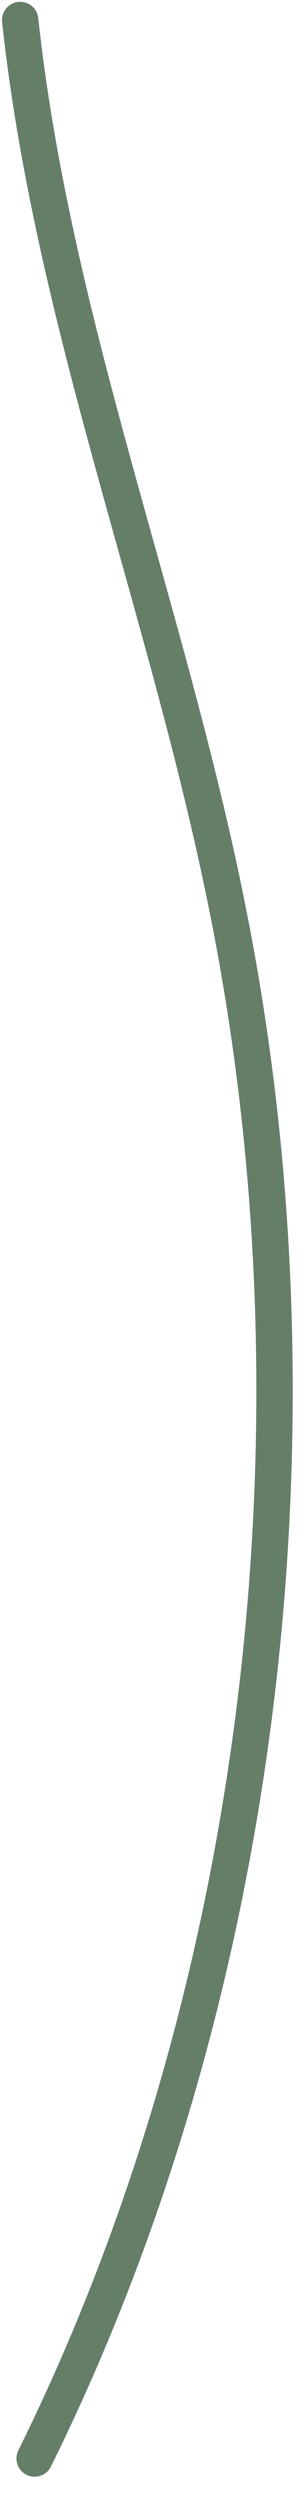 <?xml version="1.0" encoding="UTF-8" standalone="no"?><svg width='12' height='98' viewBox='0 0 12 98' fill='none' xmlns='http://www.w3.org/2000/svg'>
<path d='M1.358 96.375C10.326 78.217 12.897 55.929 9.01 36.07C6.702 24.207 2.087 12.81 0.791 0.785' stroke='#657E68' stroke-width='1.427' stroke-miterlimit='10' stroke-linecap='round' stroke-linejoin='round'/>
</svg>
